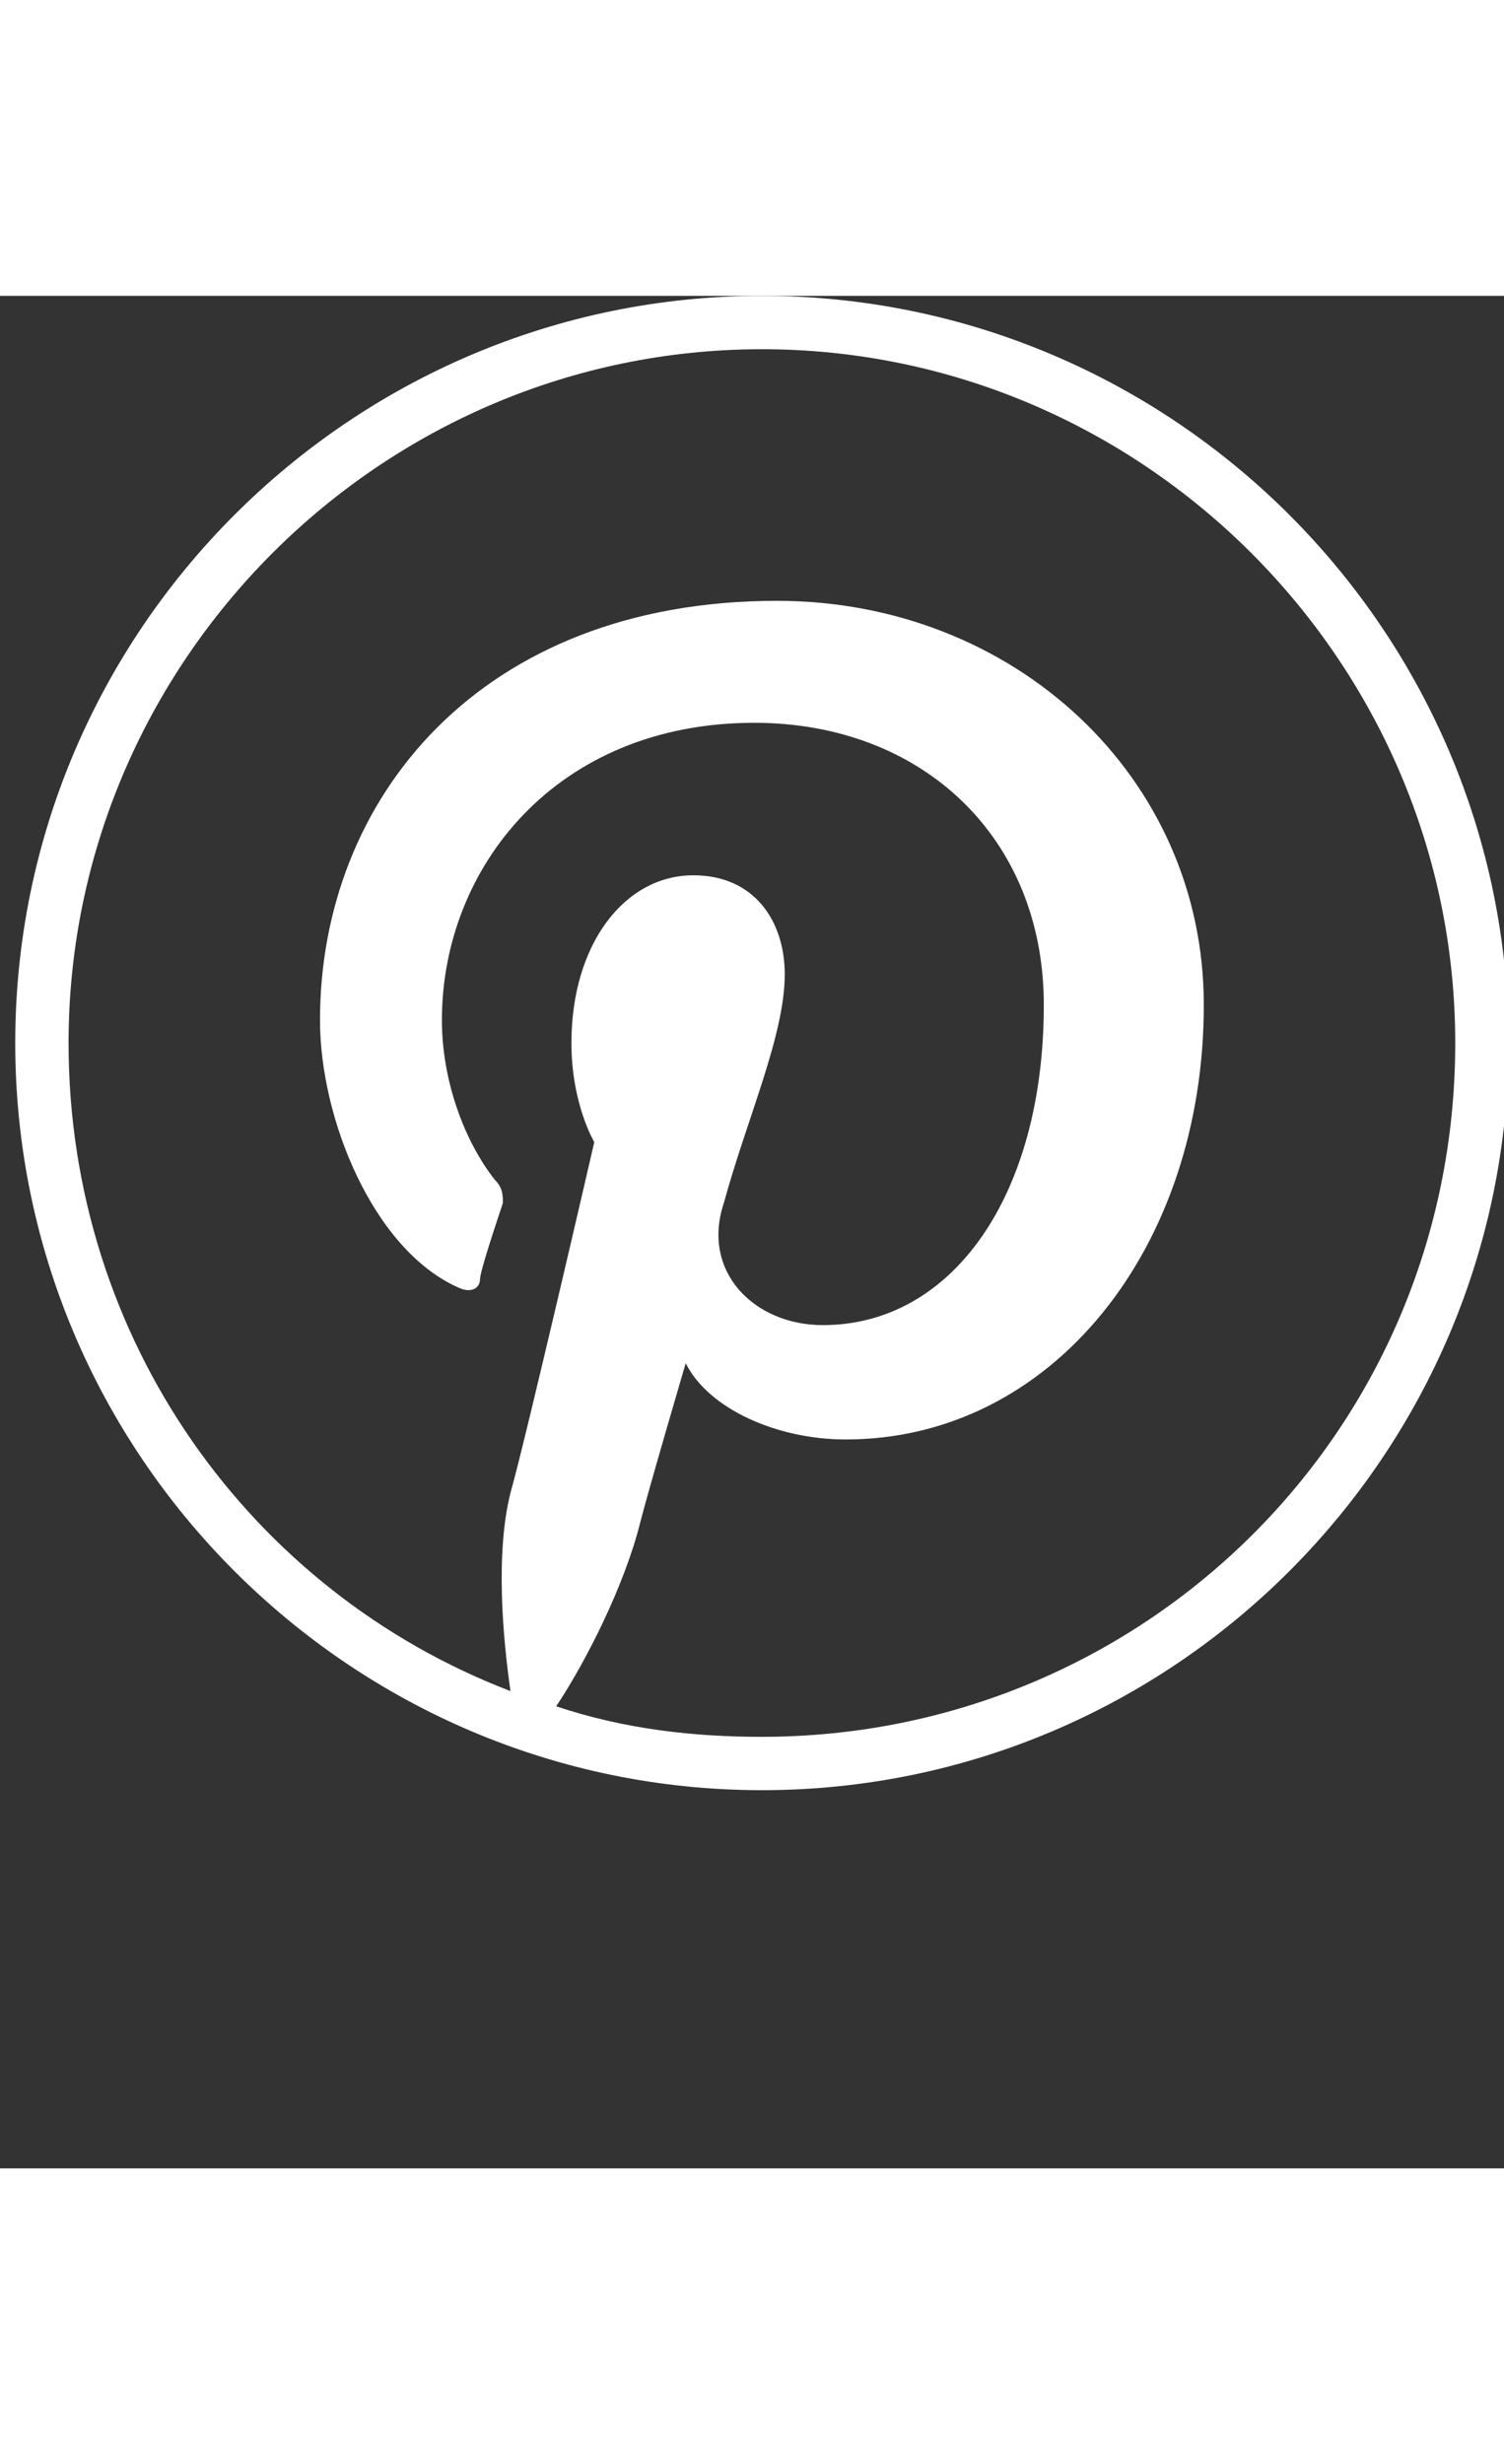 <svg version="1.1" id="Layer_1" xmlns="http://www.w3.org/2000/svg" x="0px" y="0px" viewBox="0 0 19.74 24.56" xml:space="preserve" fill="#FFF" width="15px" data-testid="PinterestIcon" class="sc-bBeLUv gYhEjH"><rect x="0" y="0" width="19.74" height="24.56" fill="#333333" stroke="none"/><title>Pinterest Icon</title><path fill="#FFF" d="M10,0C4.6,0,0.2,4.4,0.2,9.8c0,5.4,4.4,9.8,9.8,9.8c5.4,0,9.8-4.4,9.8-9.8C19.8,4.4,15.4,0,10,0z M10,18.9                            c-0.9,0-1.8-0.1-2.7-0.4c0.4-0.6,0.9-1.6,1.1-2.4C8.5,15.7,9,14,9,14c0.3,0.6,1.2,1,2.1,1c2.7,0,4.7-2.5,4.7-5.7                            c0-3-2.5-5.3-5.6-5.3c-3.9,0-6,2.6-6,5.5c0,1.3,0.7,3,1.8,3.5c0.2,0.1,0.3,0,0.3-0.1c0-0.1,0.2-0.7,0.3-1c0-0.1,0-0.2-0.1-0.3                            c-0.4-0.5-0.7-1.3-0.7-2.1c0-2,1.5-3.9,4.1-3.9c2.2,0,3.8,1.5,3.8,3.7c0,2.5-1.2,4.2-2.9,4.2c-0.9,0-1.6-0.7-1.3-1.6                            c0.3-1.1,0.8-2.2,0.8-3c0-0.7-0.4-1.3-1.2-1.3c-0.9,0-1.6,0.9-1.6,2.2c0,0.8,0.3,1.3,0.3,1.3S6.9,15,6.7,15.7                            c-0.2,0.8-0.1,1.9,0,2.6C3.3,17,0.9,13.7,0.9,9.8c0-5,4.1-9.1,9.1-9.1c5,0,9.1,4.1,9.1,9.1C19.1,14.9,15,18.9,10,18.9z"></path></svg>